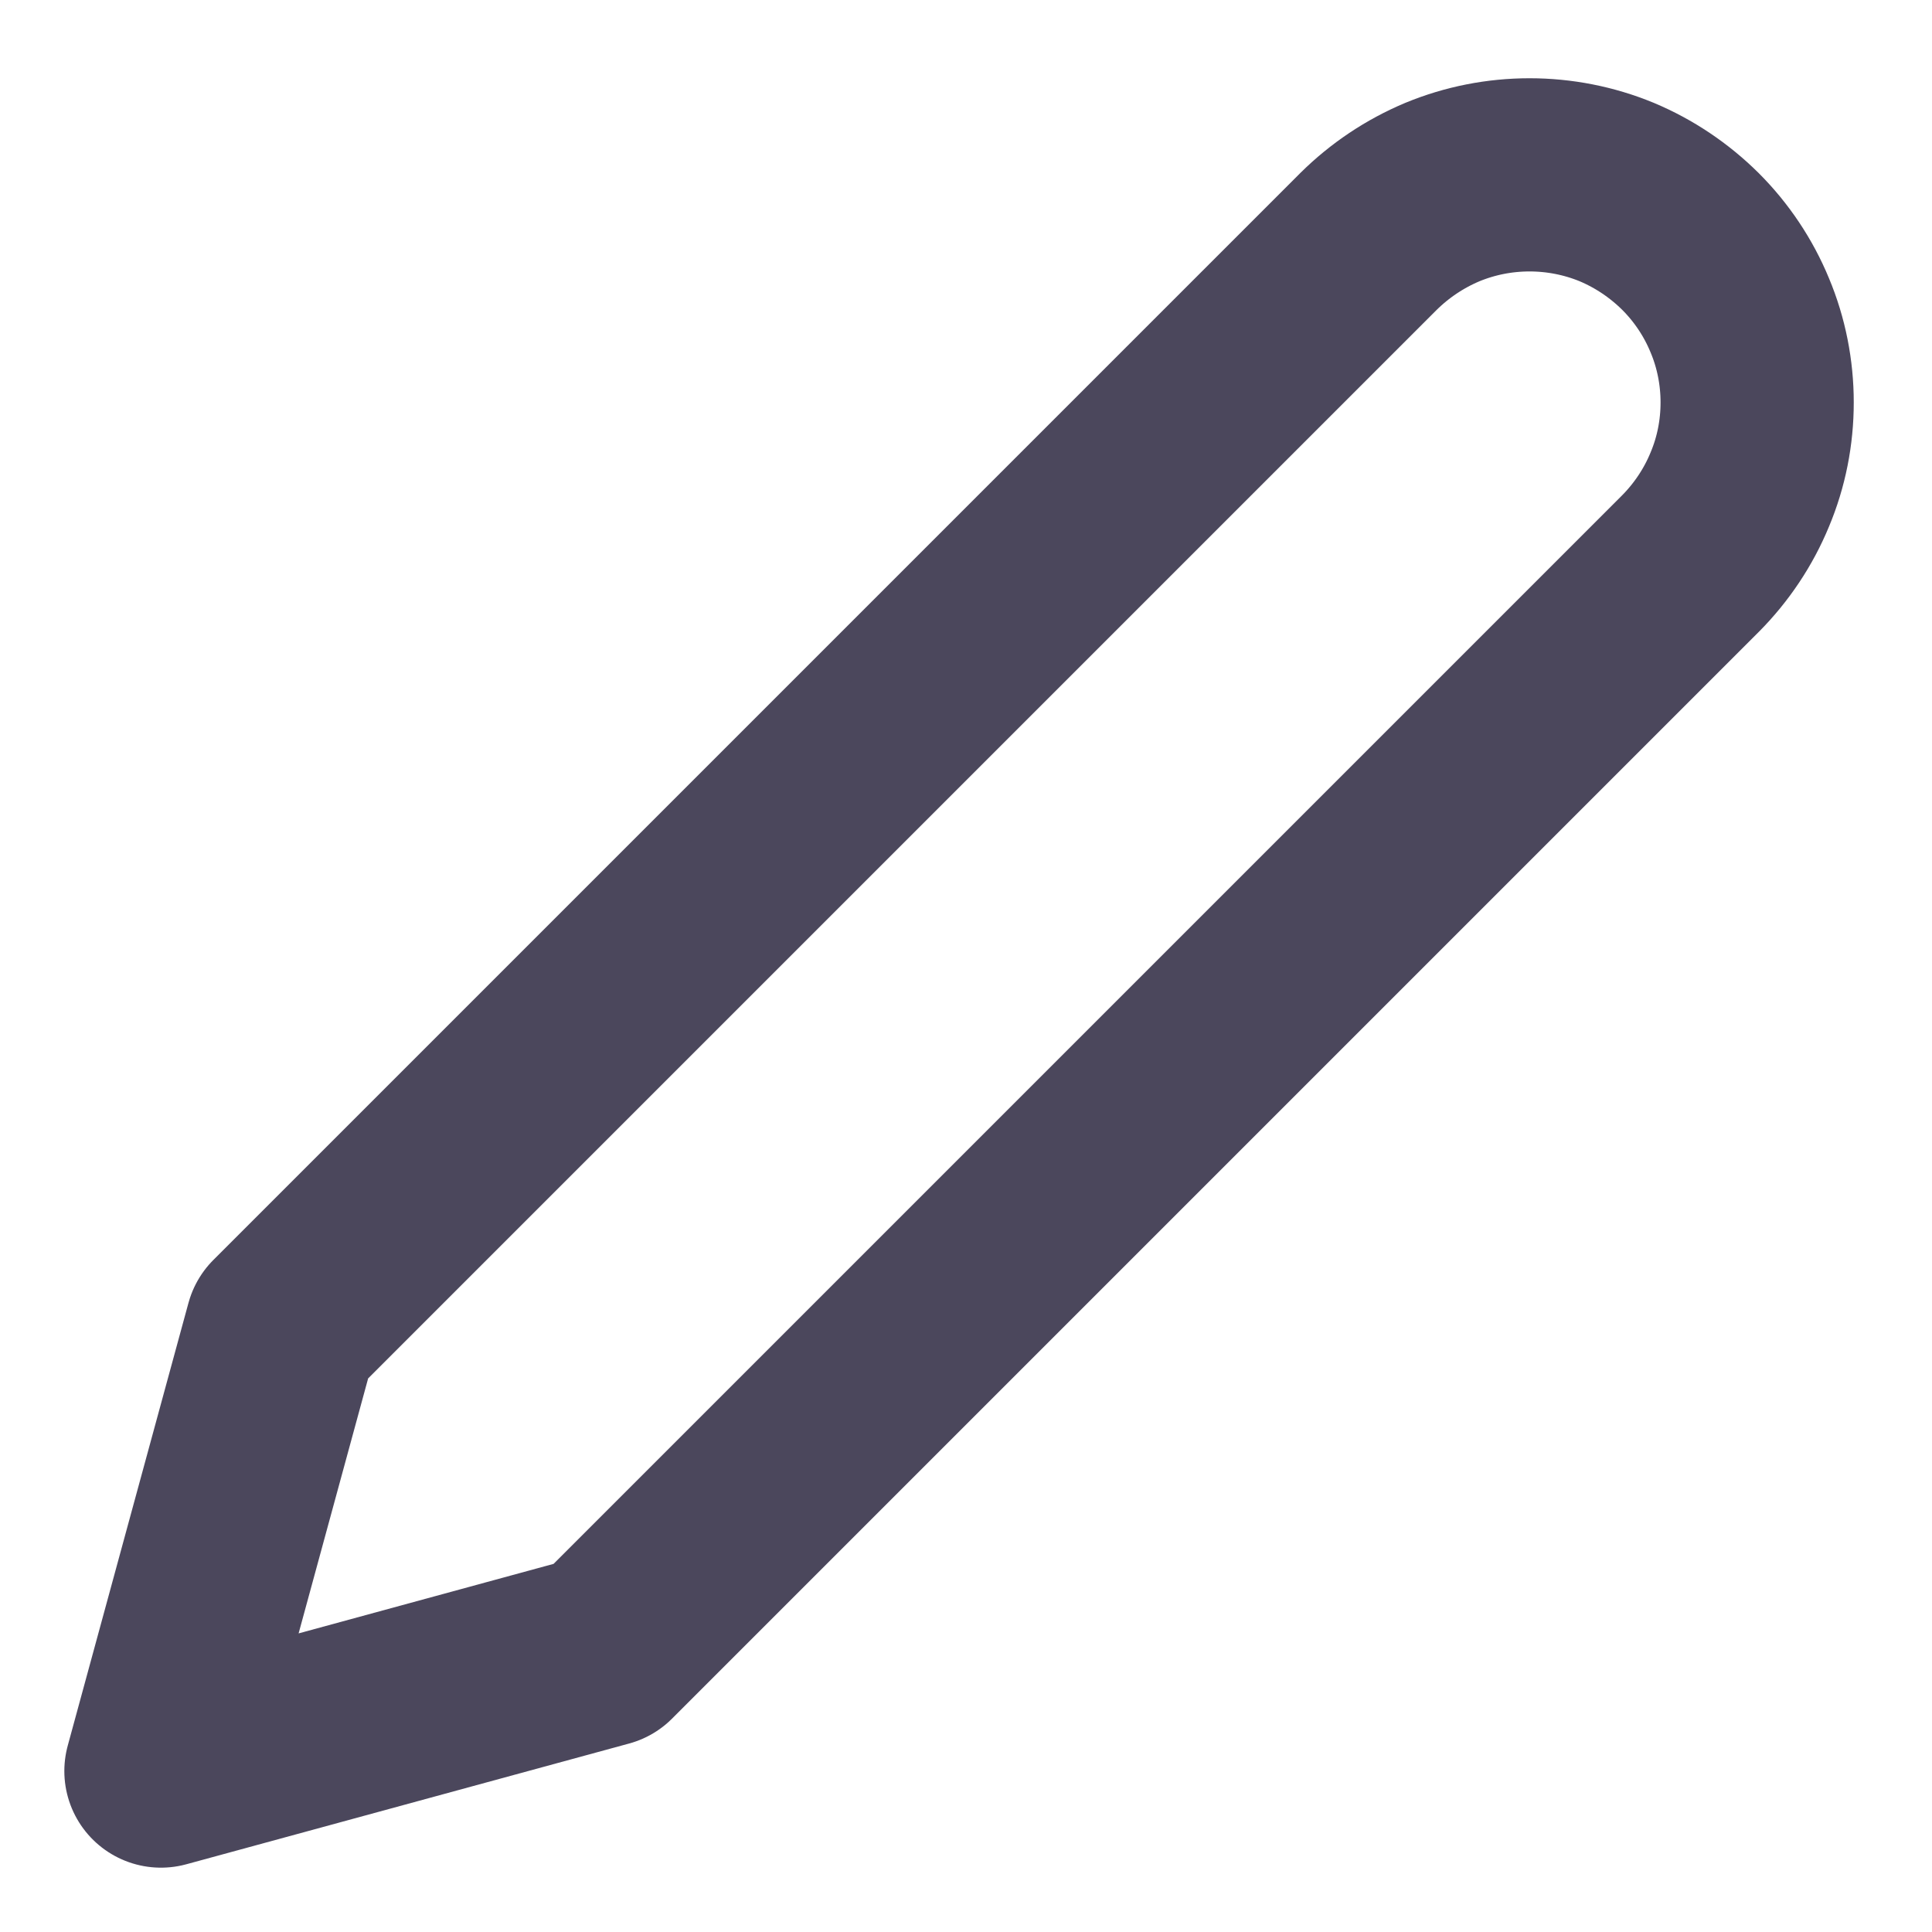 <svg width="10" height="10" viewBox="0 0 10 10" fill="none" xmlns="http://www.w3.org/2000/svg">
<path d="M7.083 1.25C7.193 1.141 7.323 1.054 7.466 0.994C7.609 0.935 7.762 0.905 7.917 0.905C8.071 0.905 8.225 0.935 8.368 0.994C8.511 1.054 8.64 1.141 8.75 1.25C8.859 1.359 8.946 1.489 9.005 1.632C9.065 1.775 9.095 1.929 9.095 2.083C9.095 2.238 9.065 2.391 9.005 2.534C8.946 2.677 8.859 2.807 8.75 2.917L3.125 8.542L0.833 9.167L1.458 6.875L7.083 1.25Z" stroke="#4B475C" stroke-linecap="round" stroke-linejoin="round"/>
</svg>
